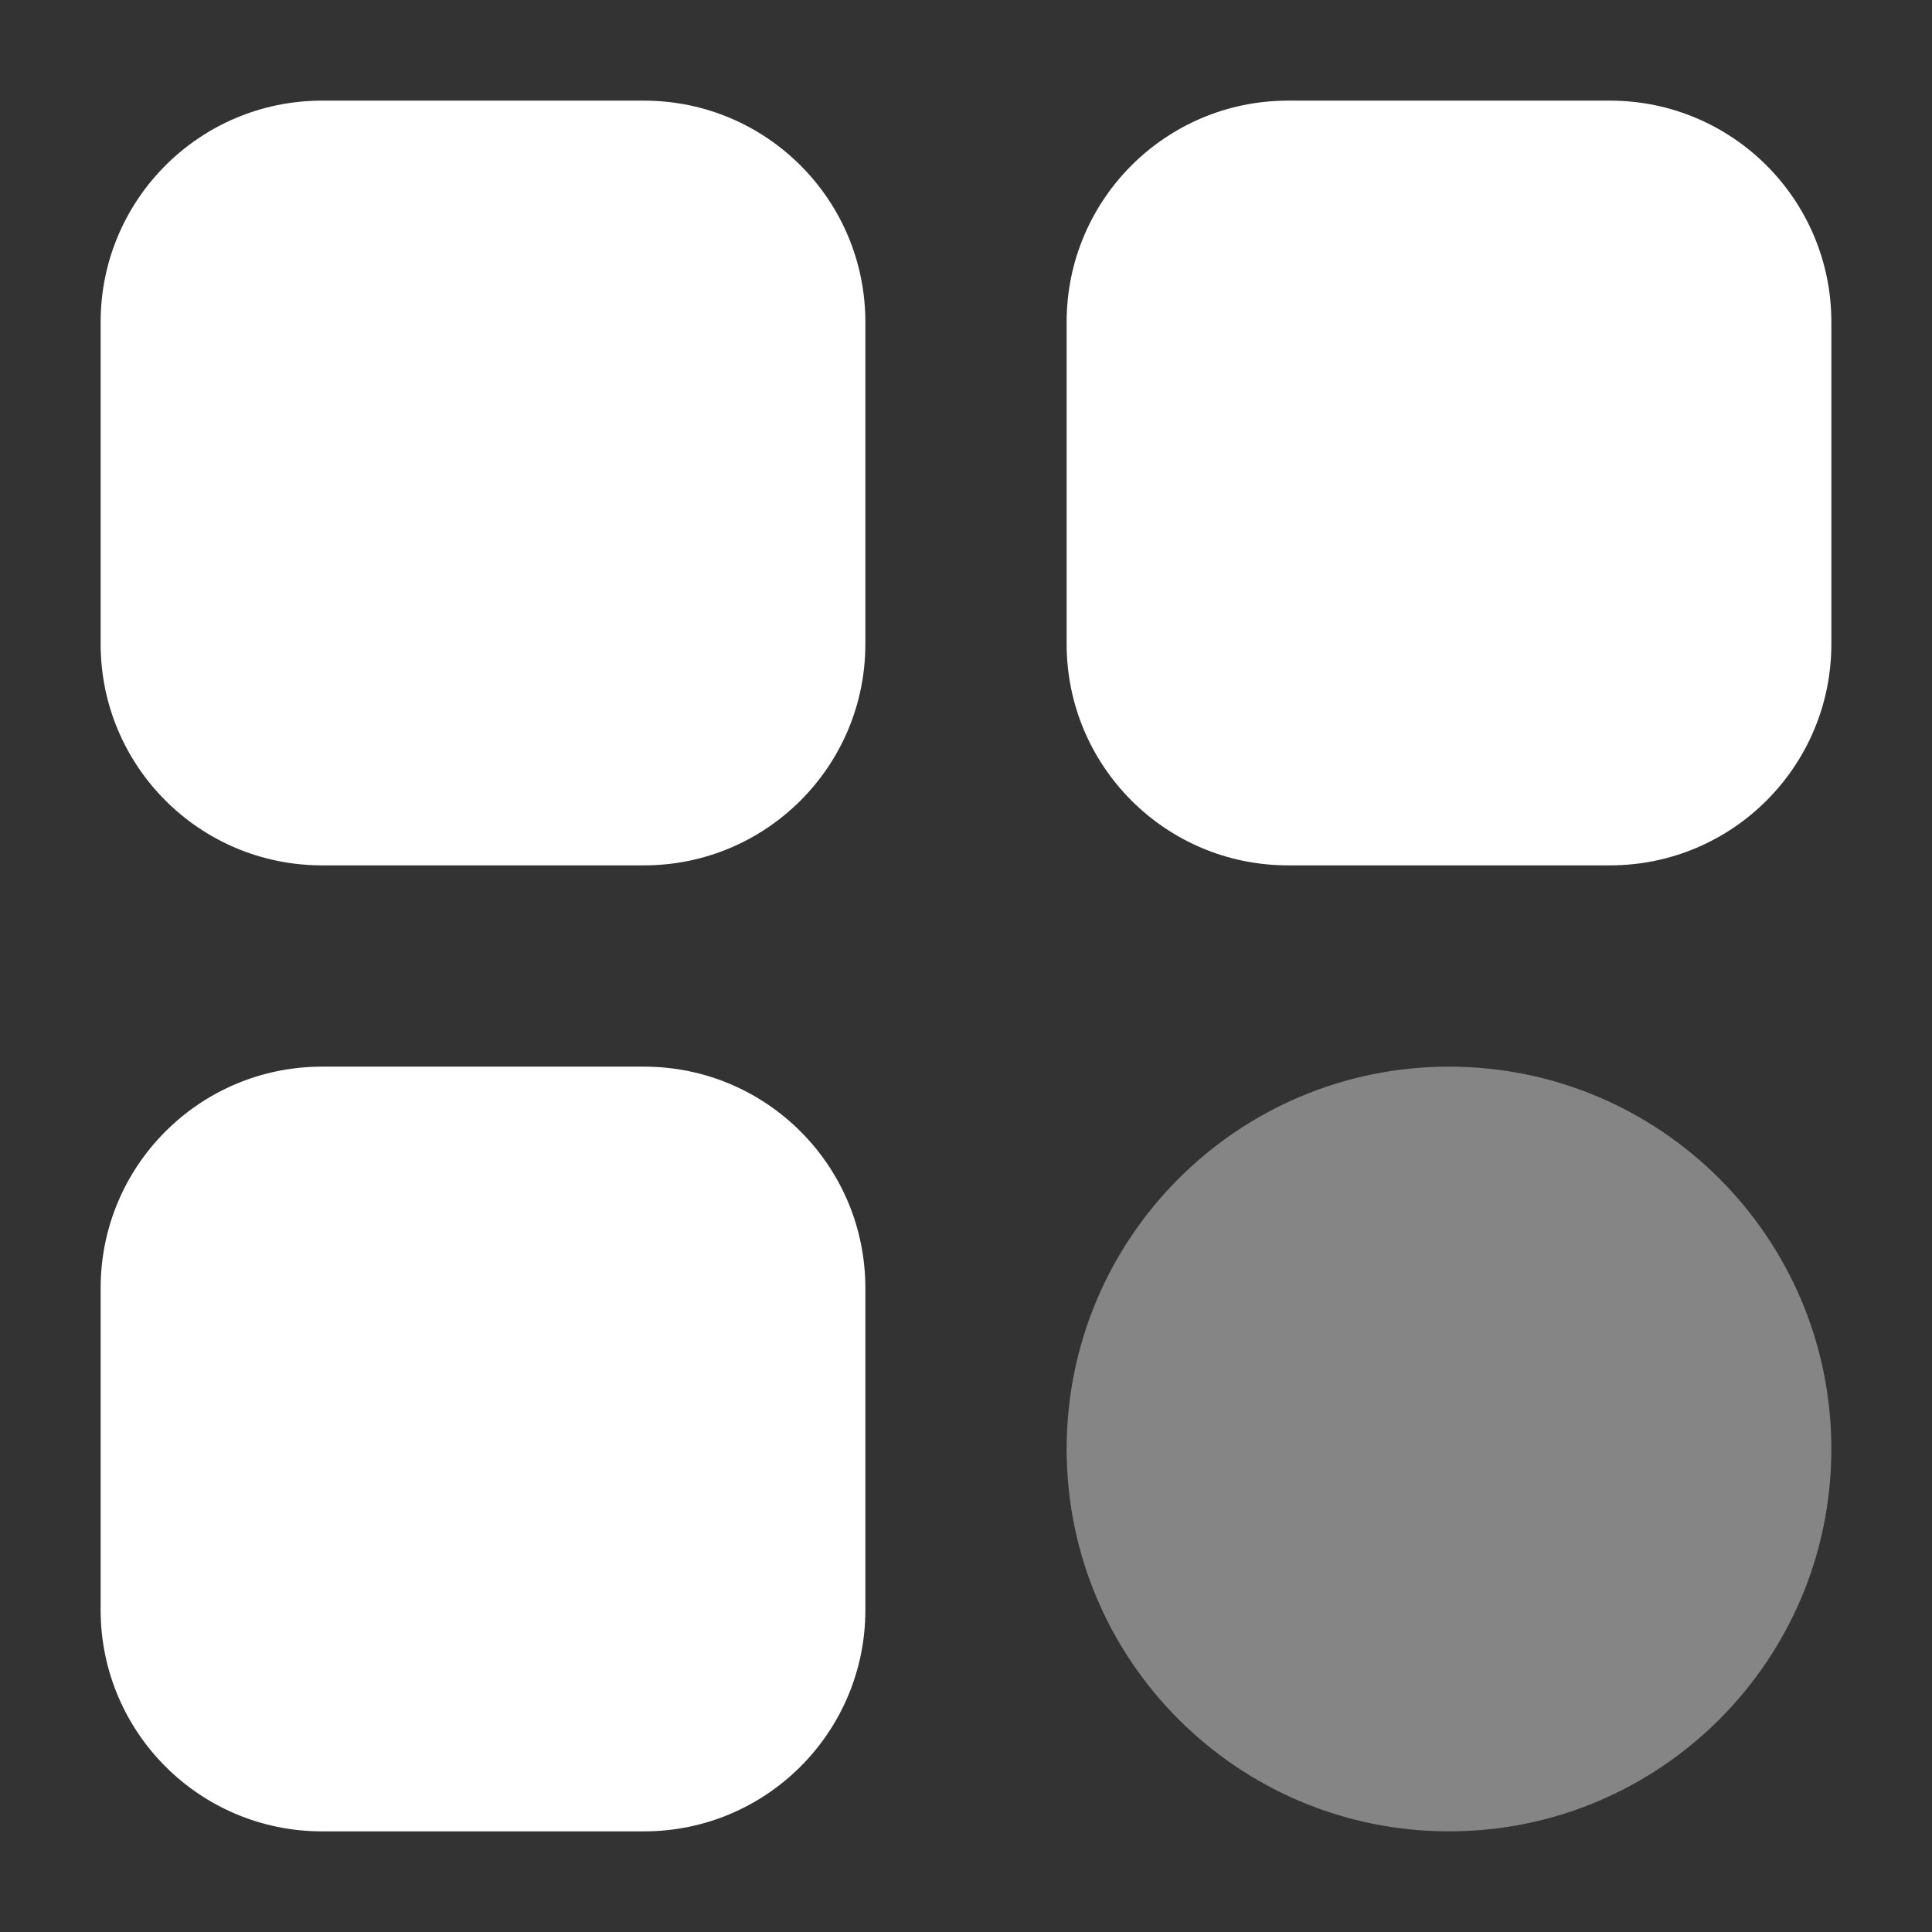 <svg width="22" height="22" viewBox="0 0 22 22" fill="none" xmlns="http://www.w3.org/2000/svg">
<rect x="0" y="0" width="22" height="22" fill="#333333" stroke="none"/>
<path opacity="0.4" d="M16.5 20.854C18.905 20.854 20.854 18.905 20.854 16.5C20.854 14.095 18.905 12.146 16.5 12.146C14.095 12.146 12.146 14.095 12.146 16.5C12.146 18.905 14.095 20.854 16.5 20.854Z" fill="white"/>
<path d="M7.333 1.146H3.667C2.274 1.146 1.146 2.274 1.146 3.667V7.333C1.146 8.726 2.274 9.854 3.667 9.854H7.333C8.726 9.854 9.854 8.726 9.854 7.333V3.667C9.854 2.274 8.726 1.146 7.333 1.146Z" fill="white"/>
<path d="M7.333 12.146H3.667C2.274 12.146 1.146 13.274 1.146 14.667V18.333C1.146 19.726 2.274 20.854 3.667 20.854H7.333C8.726 20.854 9.854 19.726 9.854 18.333V14.667C9.854 13.274 8.726 12.146 7.333 12.146Z" fill="white"/>
<path d="M18.333 1.146H14.667C13.274 1.146 12.146 2.274 12.146 3.667V7.333C12.146 8.726 13.274 9.854 14.667 9.854H18.333C19.726 9.854 20.854 8.726 20.854 7.333V3.667C20.854 2.274 19.726 1.146 18.333 1.146Z" fill="white"/>
</svg>
